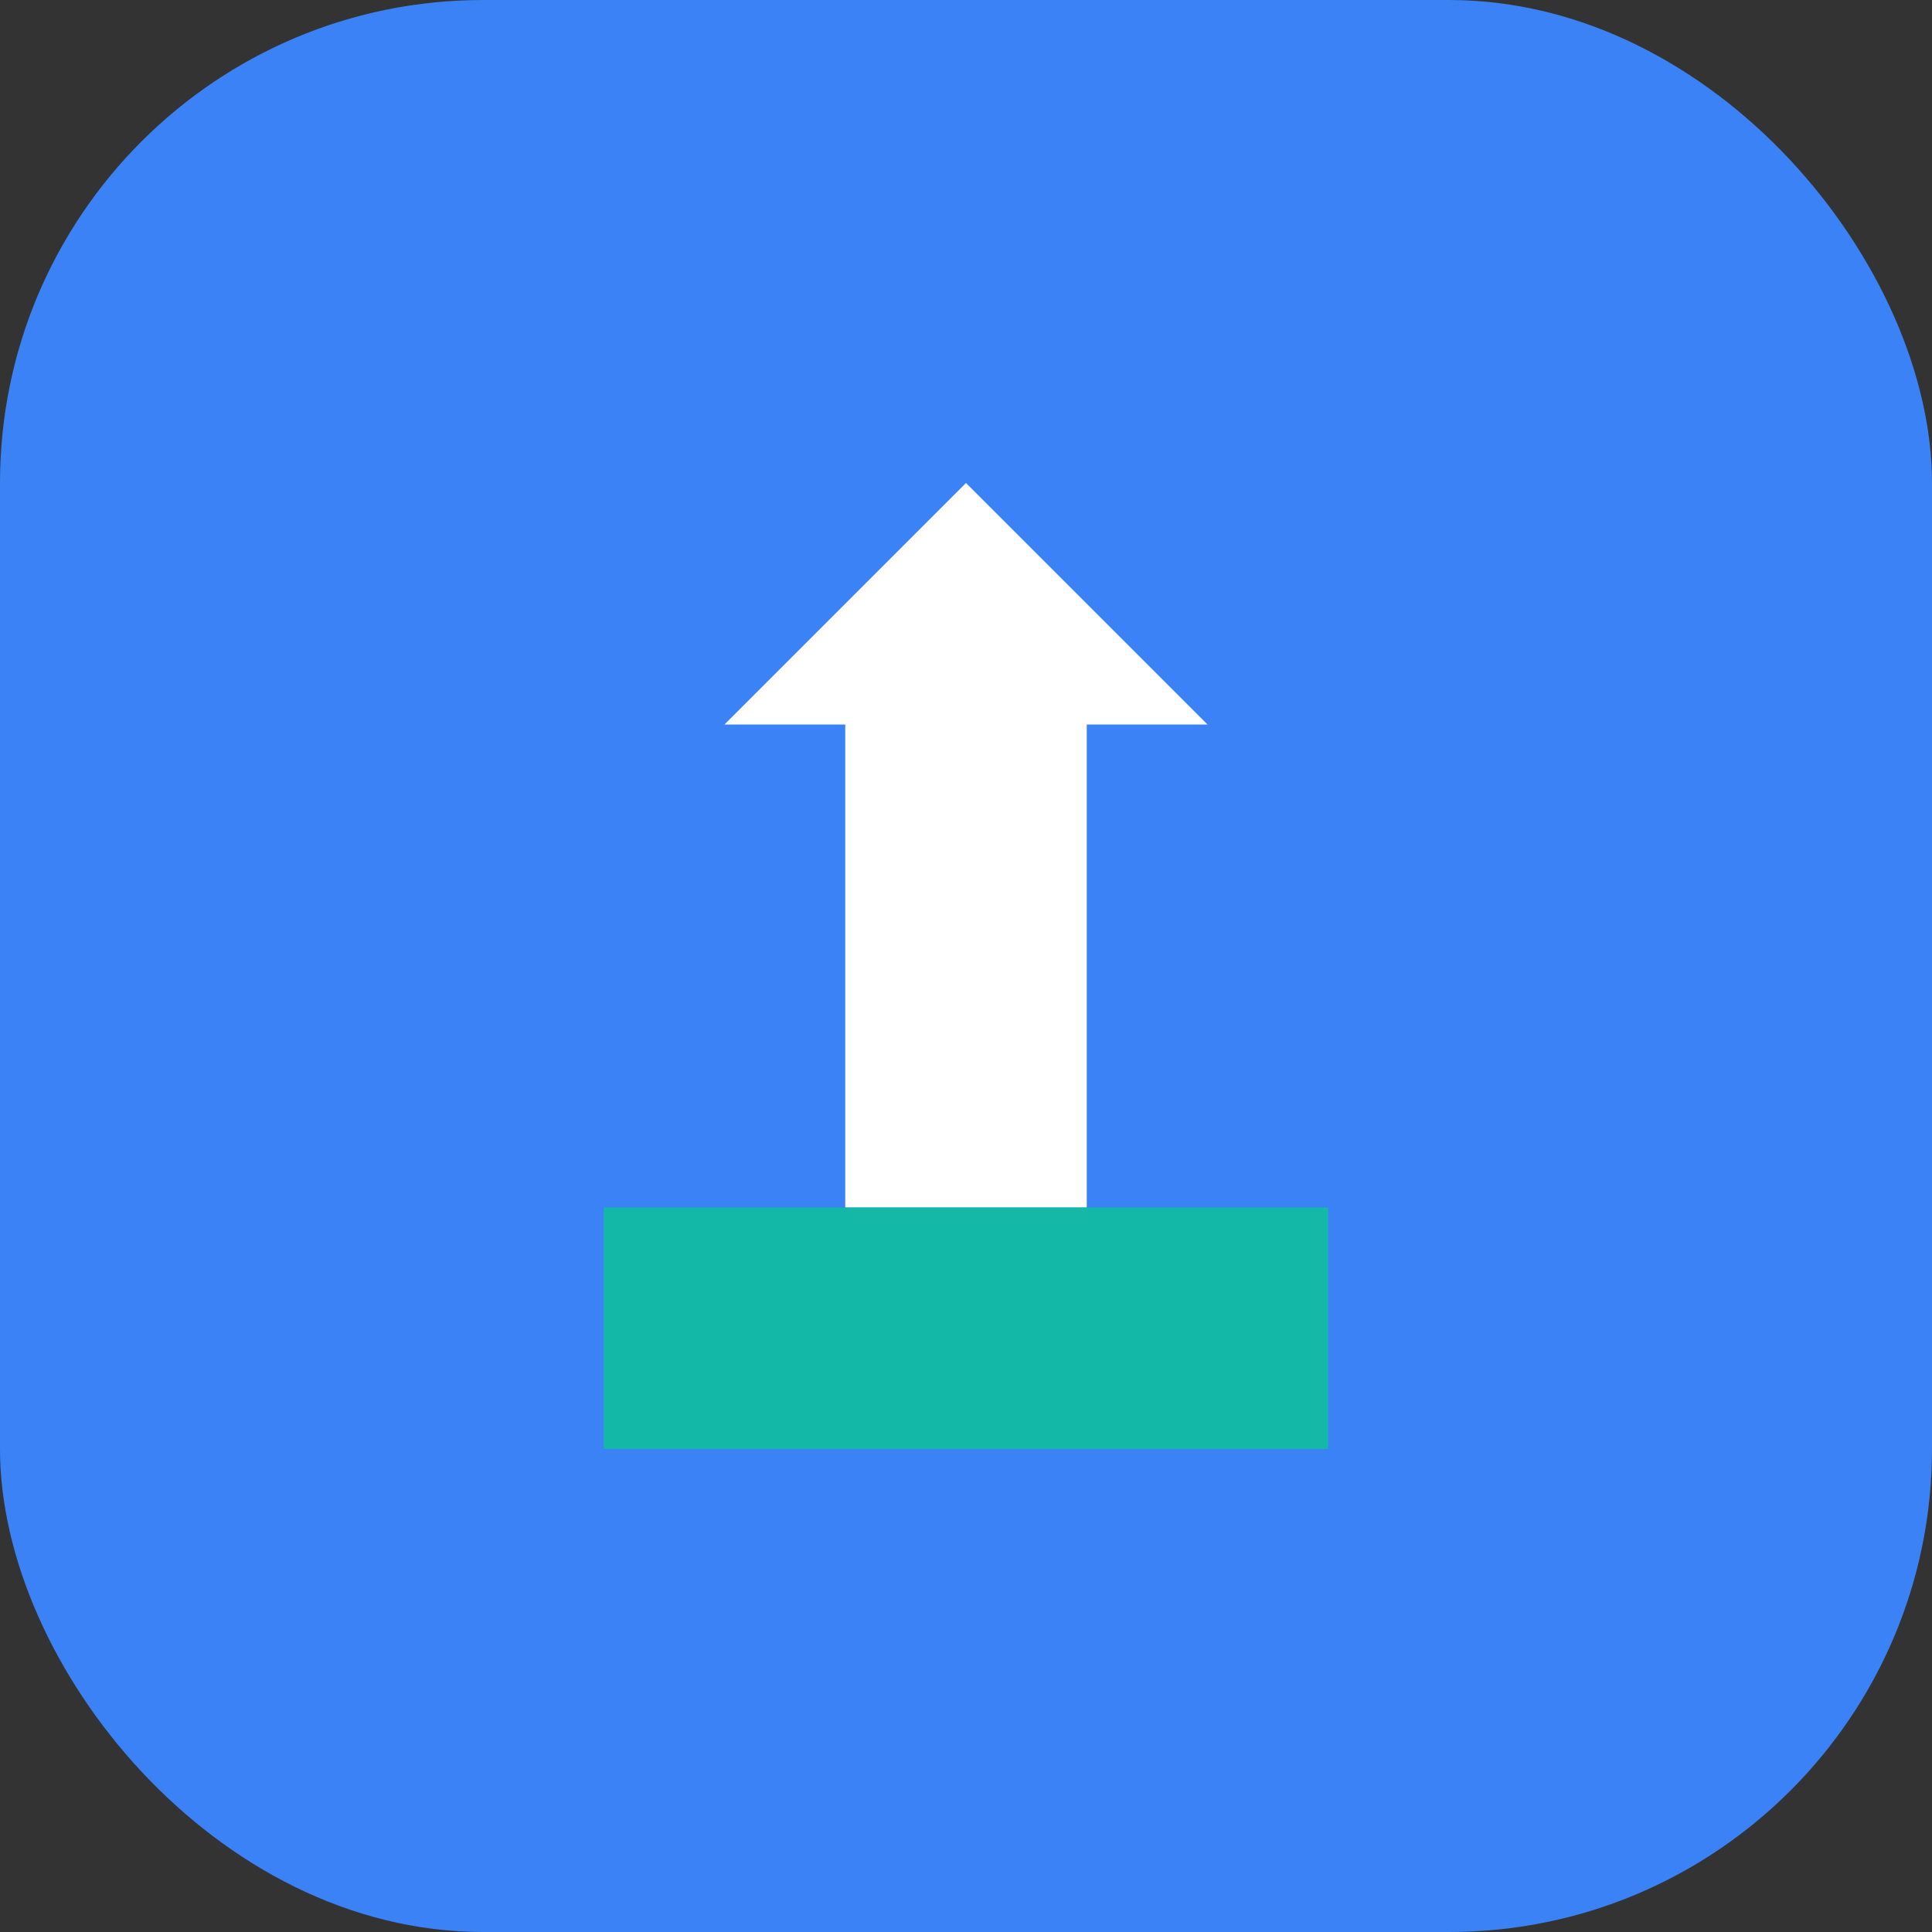 <svg width="32" height="32" viewBox="0 0 32 32" fill="none" xmlns="http://www.w3.org/2000/svg">
  <rect x="0" y="0" width="32" height="32" fill="#333333" stroke="none"/>
  <rect width="32" height="32" rx="8" fill="#3B82F6"/>
  <path d="M16 8L20 12H18V20H14V12H12L16 8Z" fill="white"/>
  <path d="M10 20H22V24H10V20Z" fill="#14B8A6"/>
</svg>